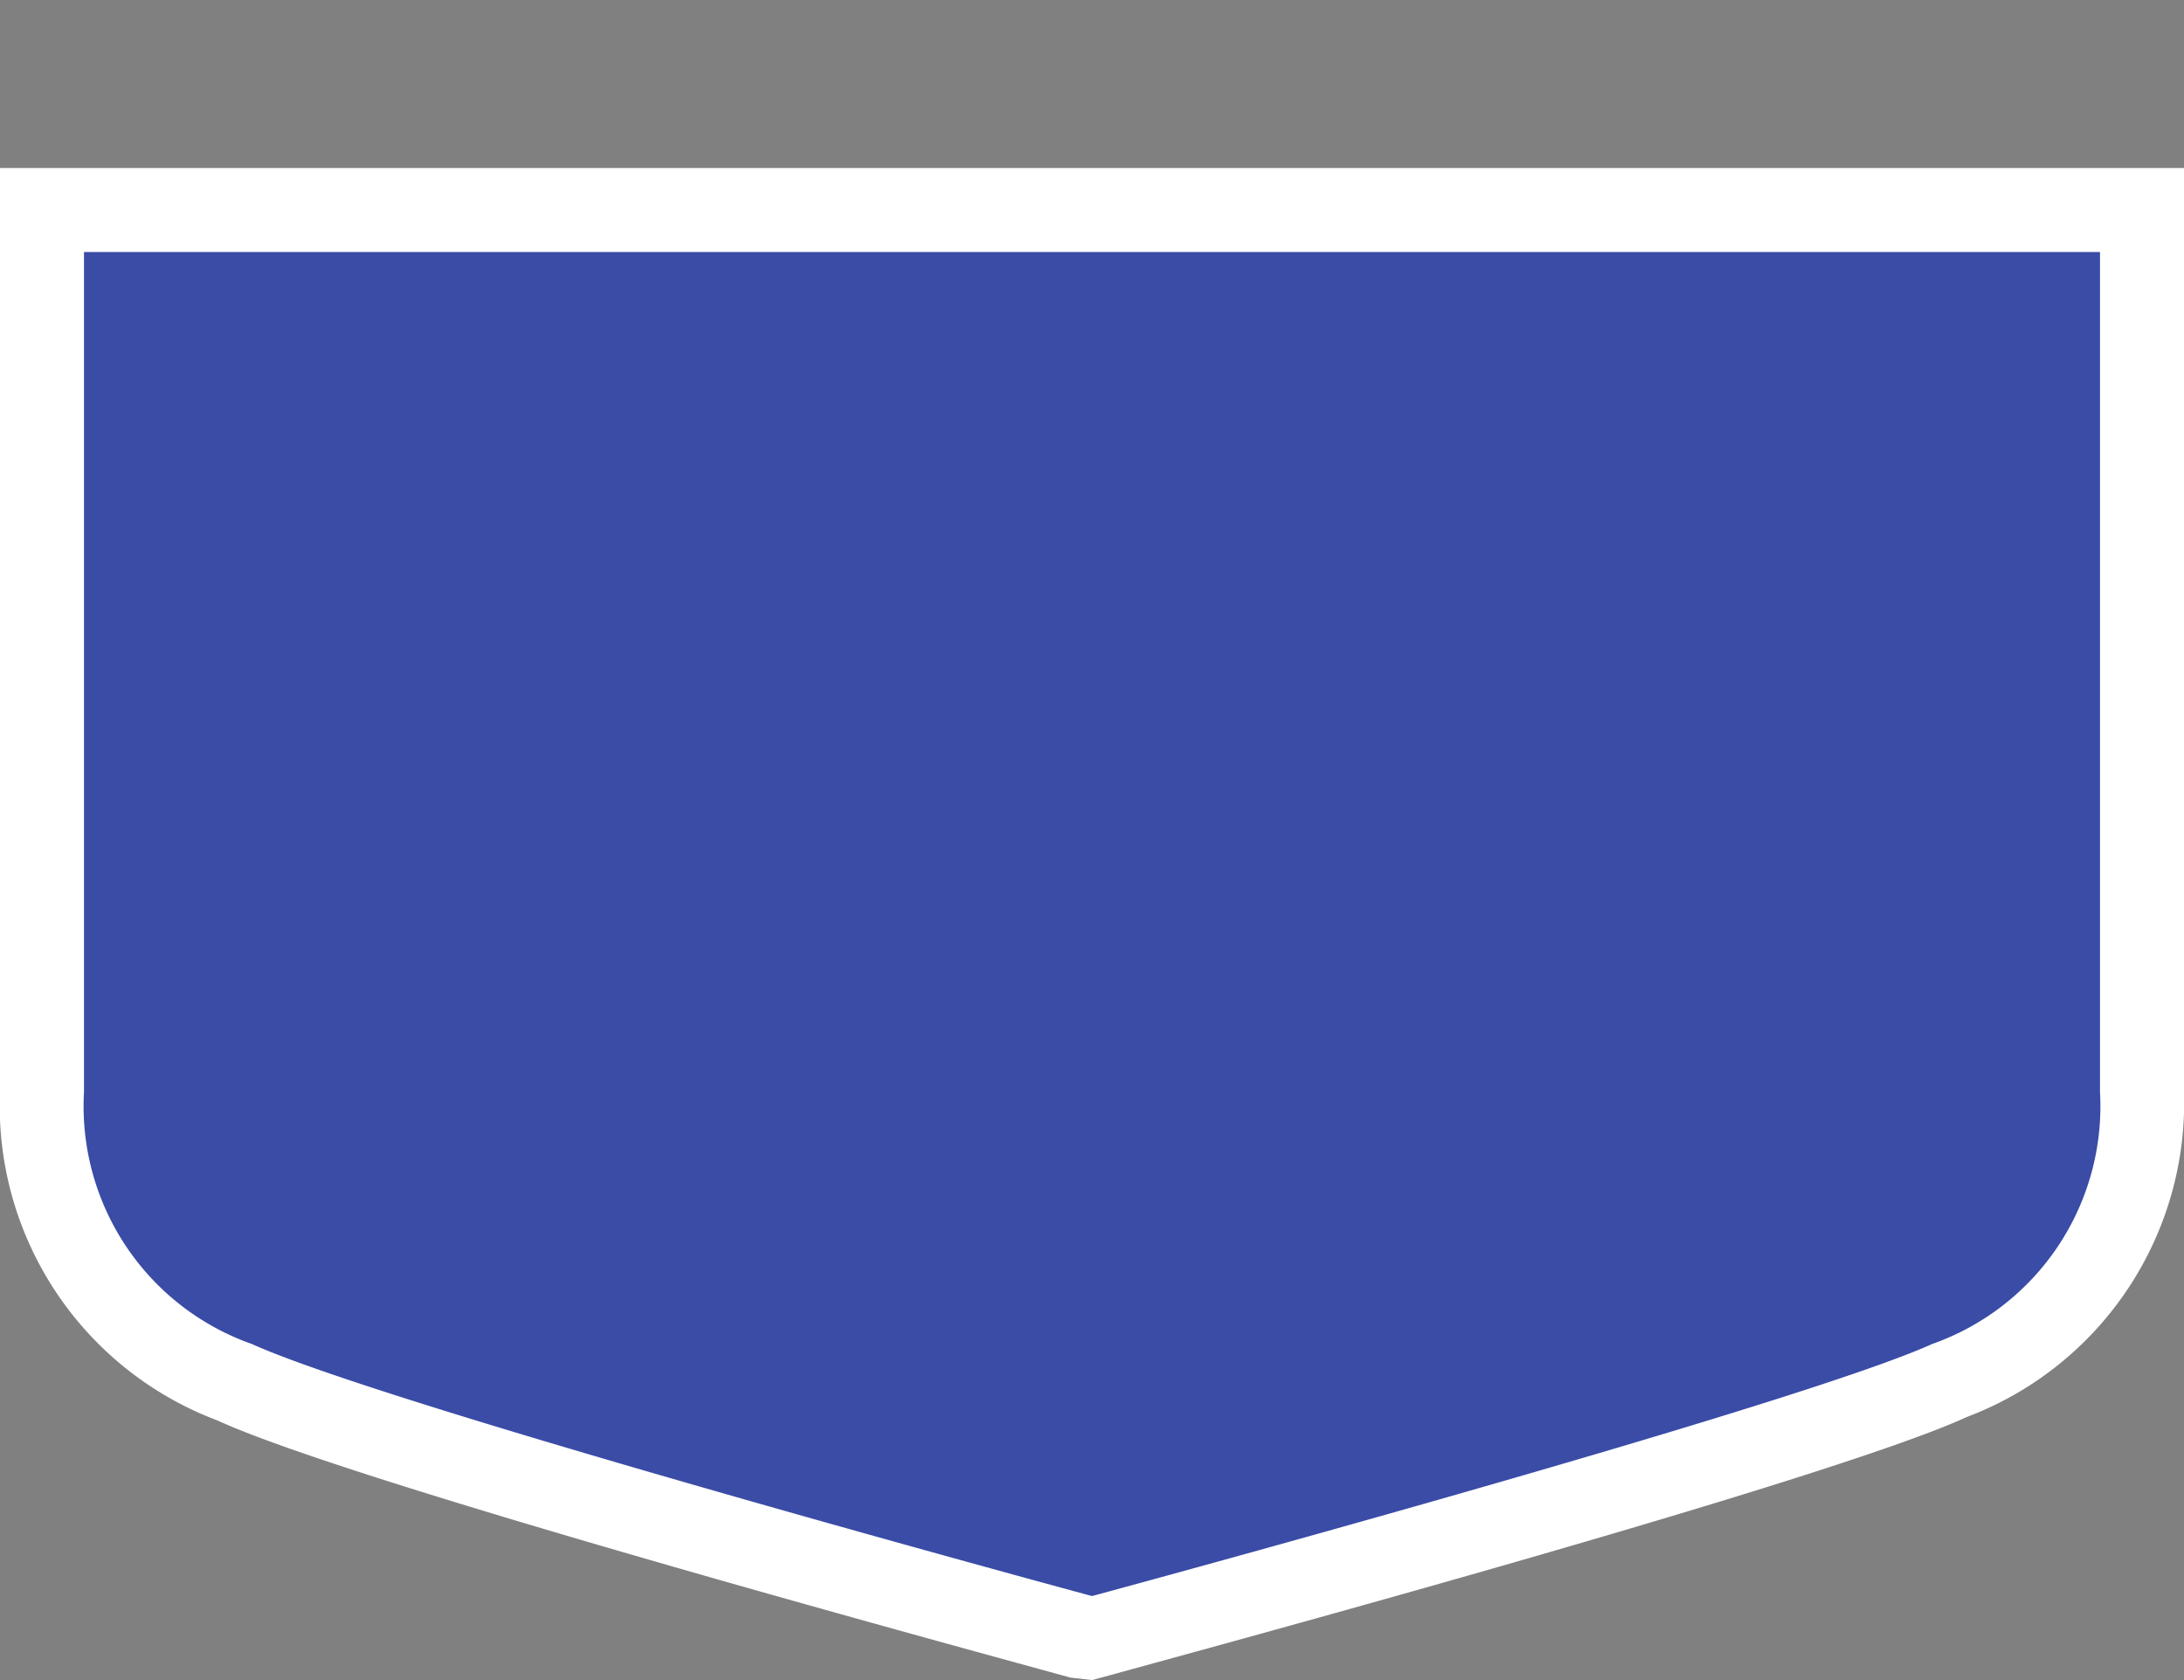 <svg xmlns="http://www.w3.org/2000/svg" width="26" height="20" viewBox="0 0 26 20">
  <rect x="0" y="0" width="26" height="20" fill="#808080" stroke="none"/>
  <title>
    ro-county-3
  </title>
  <path fill="none" d="M0,0H26V20H0z"/>
  <g>
    <path fill="#3a4ca6" d="M12.87,19.48c-.34-.09-8.43-2.27-10.08-3A3.44,3.44,0,0,1,.5,13V2.5h25V13a3.44,3.44,0,0,1-2.29,3.46c-1.65.75-9.74,2.93-10.08,3l-.13,0Z"/>
    <path fill="#fff" d="M25,3V13a3,3,0,0,1-2,3c-1.63.74-10,3-10,3S4.63,16.74,3,16a3,3,0,0,1-2-3V3H25m1-1H0V13a4,4,0,0,0,2.59,3.91c1.65.76,9.29,2.82,10.15,3.06L13,20l.26-.07c.86-.24,8.5-2.3,10.15-3.06A4,4,0,0,0,26,13V2Z"/>
  </g>
</svg>
